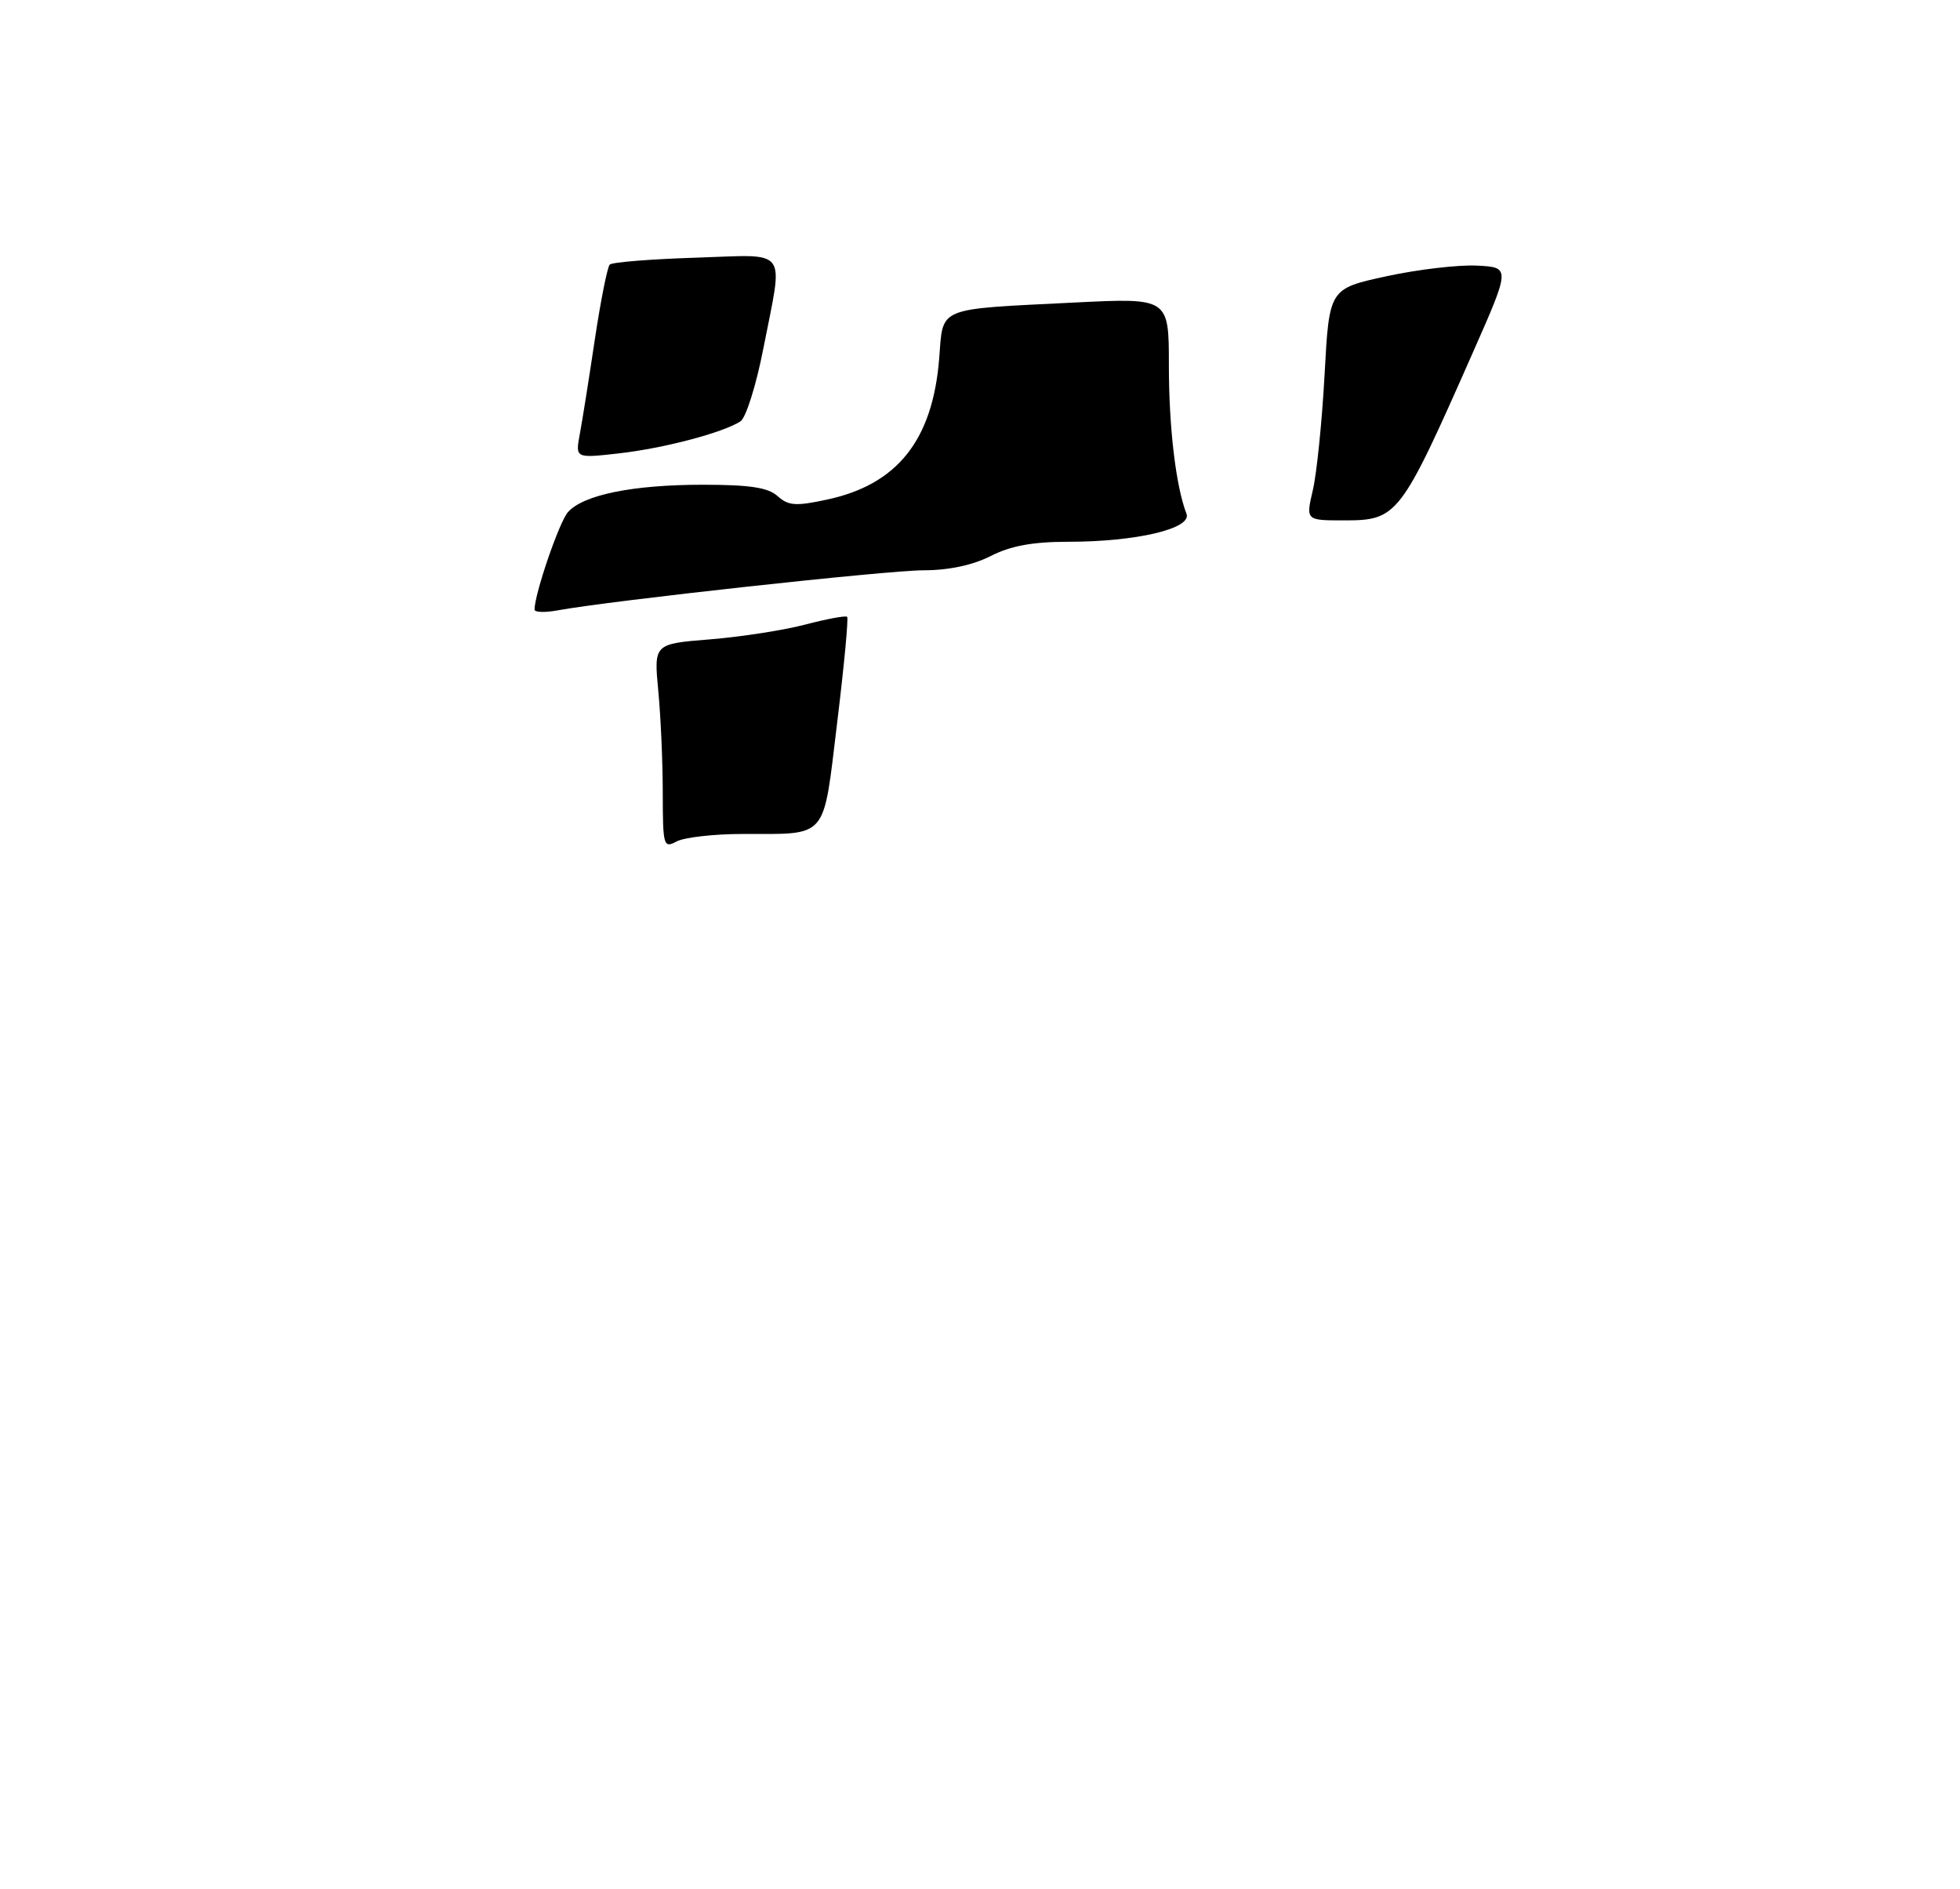 <?xml version="1.0" encoding="UTF-8" standalone="no"?>
<!DOCTYPE svg PUBLIC "-//W3C//DTD SVG 1.1//EN" "http://www.w3.org/Graphics/SVG/1.1/DTD/svg11.dtd" >
<svg xmlns="http://www.w3.org/2000/svg" xmlns:xlink="http://www.w3.org/1999/xlink" version="1.1" viewBox="0 0 275 265">
 <g >
 <path fill="currentColor"
d=" M 92.99 111.29 C 92.99 107.00 92.71 100.53 92.36 96.91 C 91.74 90.32 91.74 90.32 99.62 89.69 C 103.95 89.34 109.97 88.41 113.00 87.61 C 116.02 86.82 118.66 86.33 118.86 86.53 C 119.06 86.73 118.43 93.41 117.46 101.37 C 115.44 117.98 116.31 116.96 104.18 116.99 C 100.16 116.99 96.00 117.47 94.93 118.04 C 93.10 119.02 93.00 118.67 92.99 111.29 Z  M 75.00 85.52 C 75.00 83.33 78.45 73.25 79.68 71.85 C 81.82 69.42 88.77 68.00 98.61 68.00 C 105.20 68.00 107.77 68.39 109.11 69.60 C 110.61 70.95 111.65 71.03 116.05 70.08 C 125.90 67.97 130.85 61.75 131.77 50.33 C 132.36 42.94 131.20 43.42 150.75 42.44 C 164.00 41.78 164.00 41.78 164.00 51.25 C 164.00 59.98 164.98 68.21 166.47 72.07 C 167.27 74.15 159.45 76.00 149.88 76.00 C 144.89 76.00 141.81 76.57 139.00 78.00 C 136.49 79.28 133.11 80.00 129.60 80.00 C 124.53 80.00 85.67 84.26 78.25 85.62 C 76.46 85.95 75.00 85.90 75.00 85.52 Z  M 184.20 68.75 C 184.75 66.41 185.49 59.10 185.85 52.50 C 186.50 40.50 186.50 40.50 194.50 38.76 C 198.90 37.80 204.62 37.13 207.22 37.26 C 211.93 37.50 211.93 37.50 206.63 49.50 C 196.46 72.52 196.09 73.00 188.53 73.00 C 183.21 73.00 183.21 73.00 184.20 68.75 Z  M 81.35 60.89 C 81.70 59.03 82.65 53.05 83.46 47.61 C 84.28 42.17 85.22 37.45 85.55 37.12 C 85.88 36.78 91.30 36.35 97.58 36.15 C 110.86 35.73 109.92 34.47 107.11 48.85 C 106.11 54.00 104.66 58.61 103.89 59.11 C 101.43 60.70 93.13 62.89 86.84 63.60 C 80.72 64.29 80.72 64.29 81.35 60.89 Z "/>
</g>
</svg>
